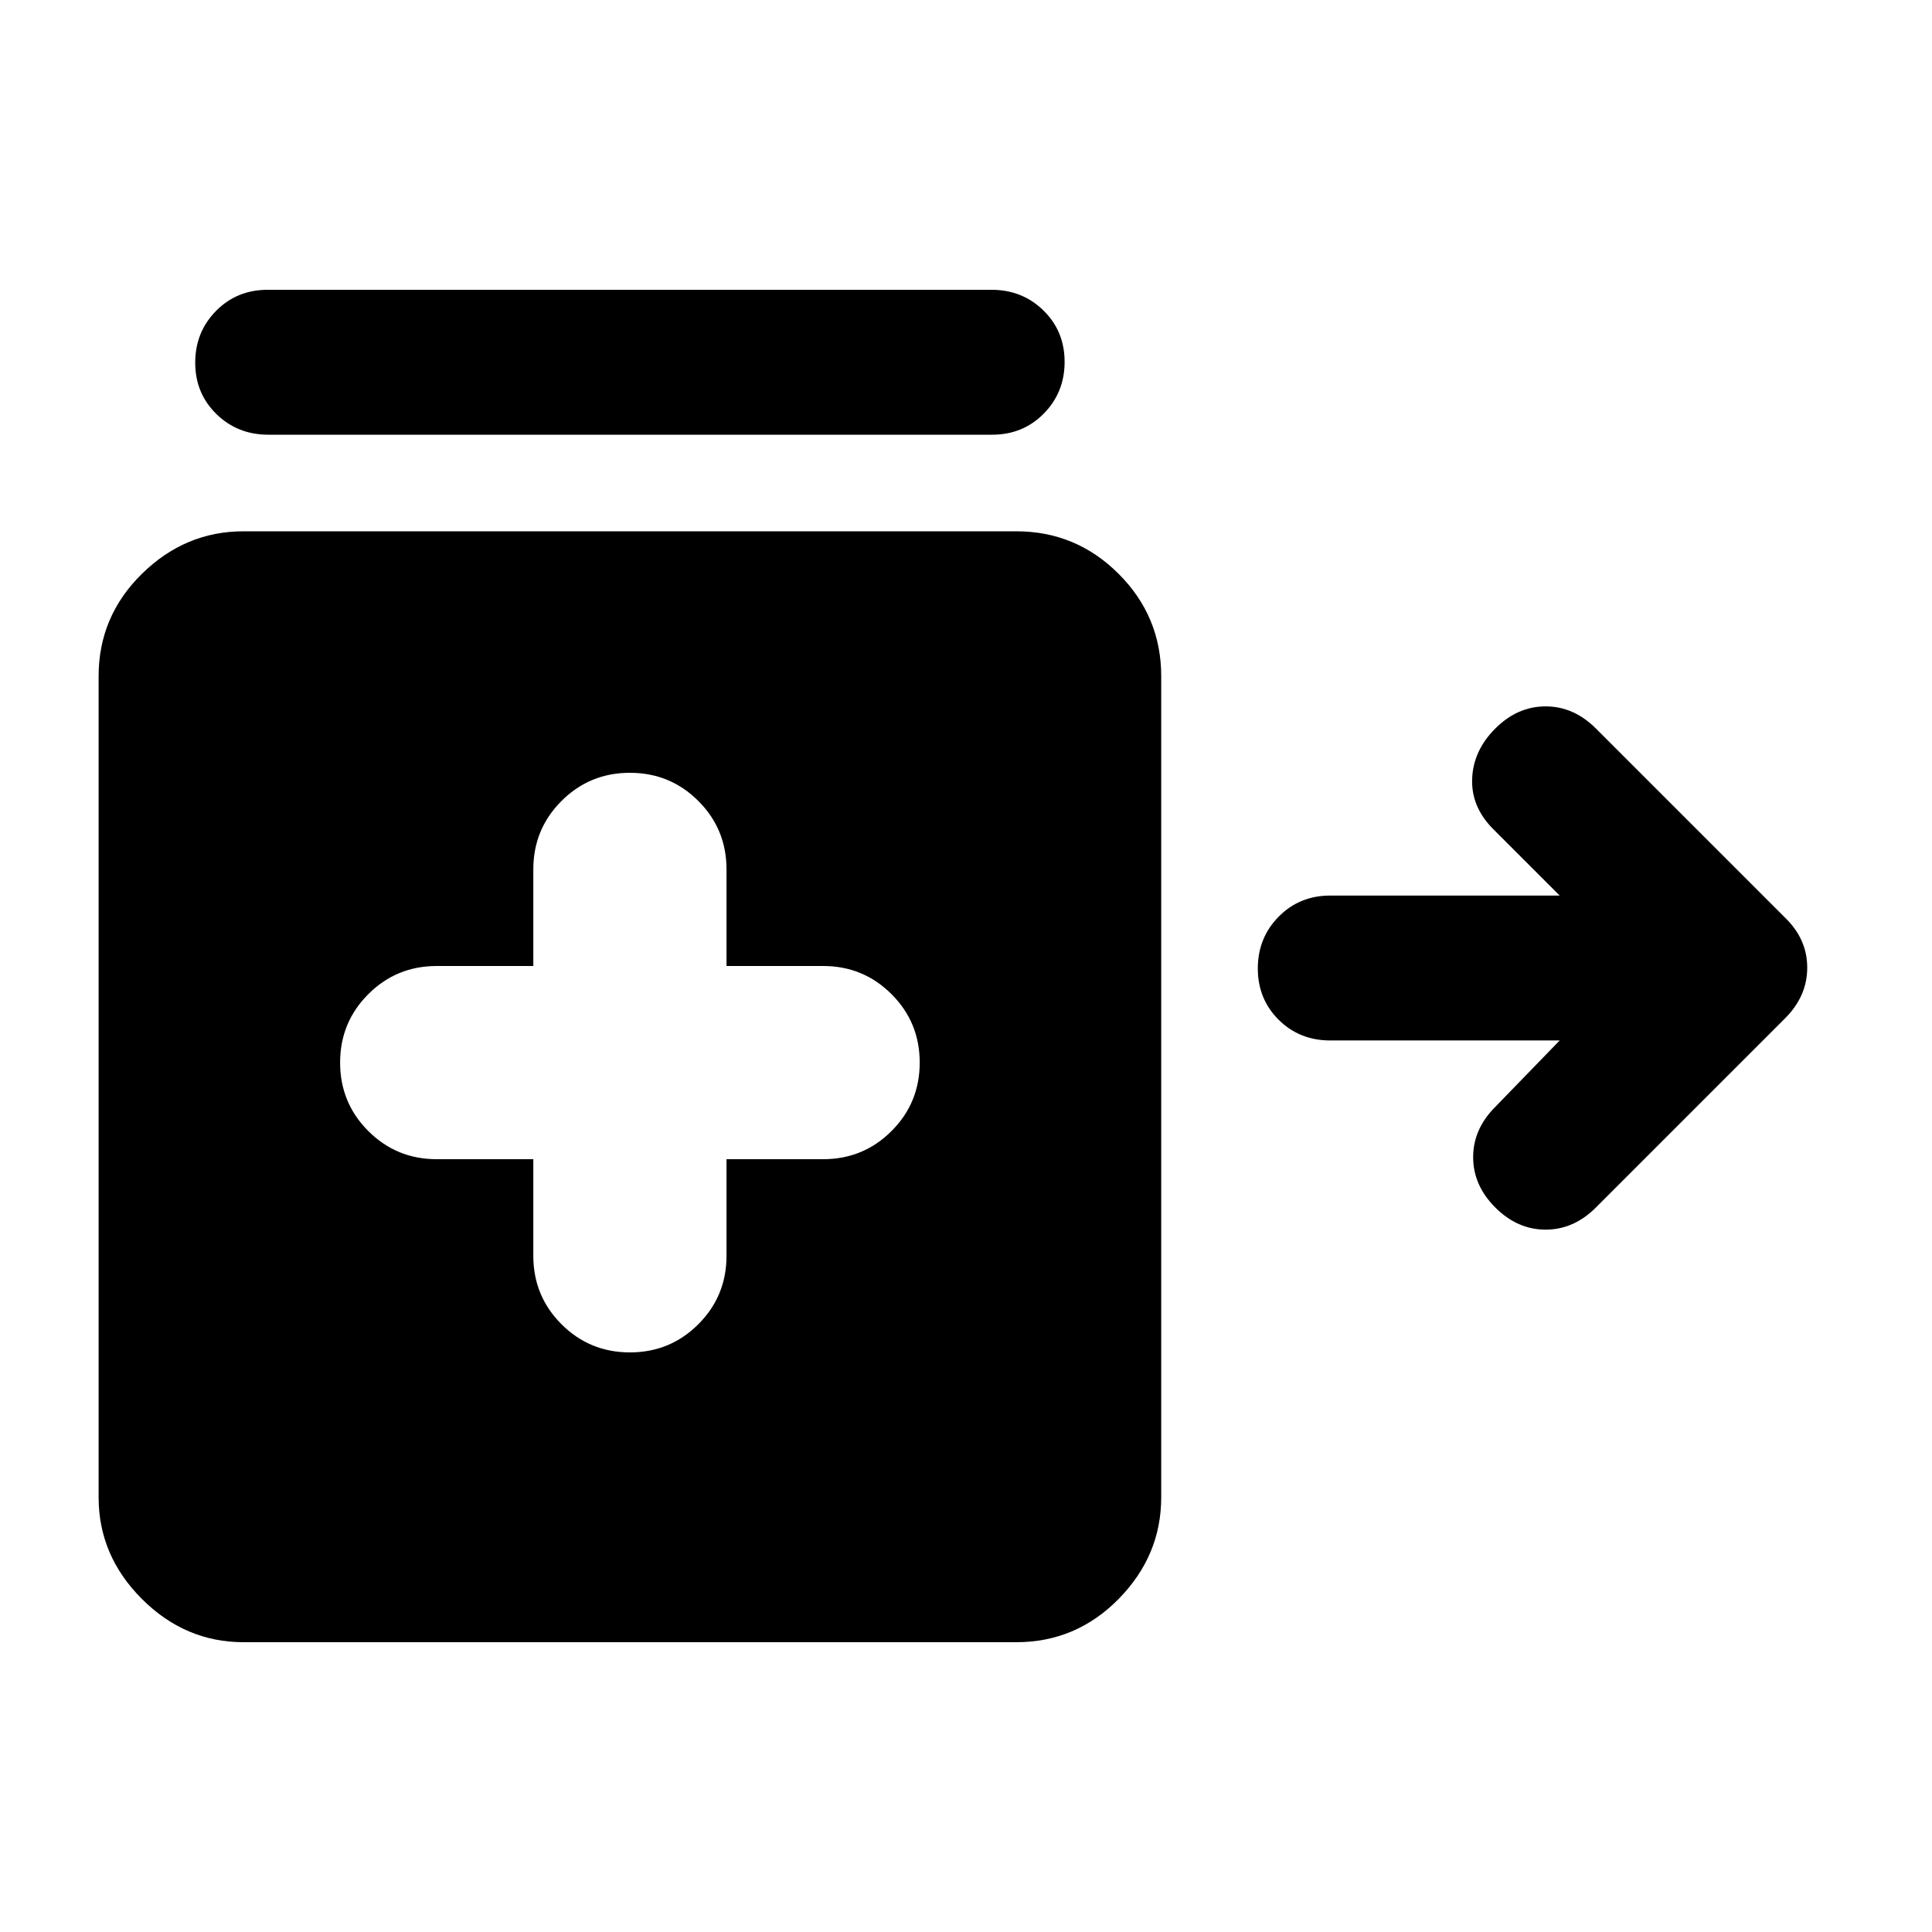<svg xmlns="http://www.w3.org/2000/svg" height="20" viewBox="0 -960 960 960" width="20"><path d="M133.29-744q-15.29 0-25.79-10.29T97-779.79q0-15.21 10.34-25.71t25.63-10.5h359.74q15.29 0 25.79 10.29t10.5 25.5q0 15.21-10.34 25.71T493.03-744H133.29ZM313-288q20 0 34-14t14-34v-48h48q20 0 34-14t14-34q0-20-14-34t-34-14h-48v-48q0-20-14-34t-34-14q-20 0-34 14t-14 34v48h-48q-20 0-34 14t-14 34q0 20 14 34t34 14h48v48q0 20 14 34t34 14ZM121-144q-29 0-50.5-21.5T49-216v-408q0-29.7 21.5-50.85Q92-696 121-696h384q29.7 0 50.85 21.15Q577-653.7 577-624v408q0 29-21.15 50.5T505-144H121Zm622-216q-11-11-11-25t11-25l32-33H661q-15.3 0-25.65-10.29Q625-463.58 625-478.79t10.35-25.71Q645.7-515 661-515h114l-33-33q-11-11-10.5-25t11.5-25q11-11 25-11t25 11l94 94q11 10.64 11 24.82T887-454l-94 94q-11 11-25 11t-25-11Z"/></svg>